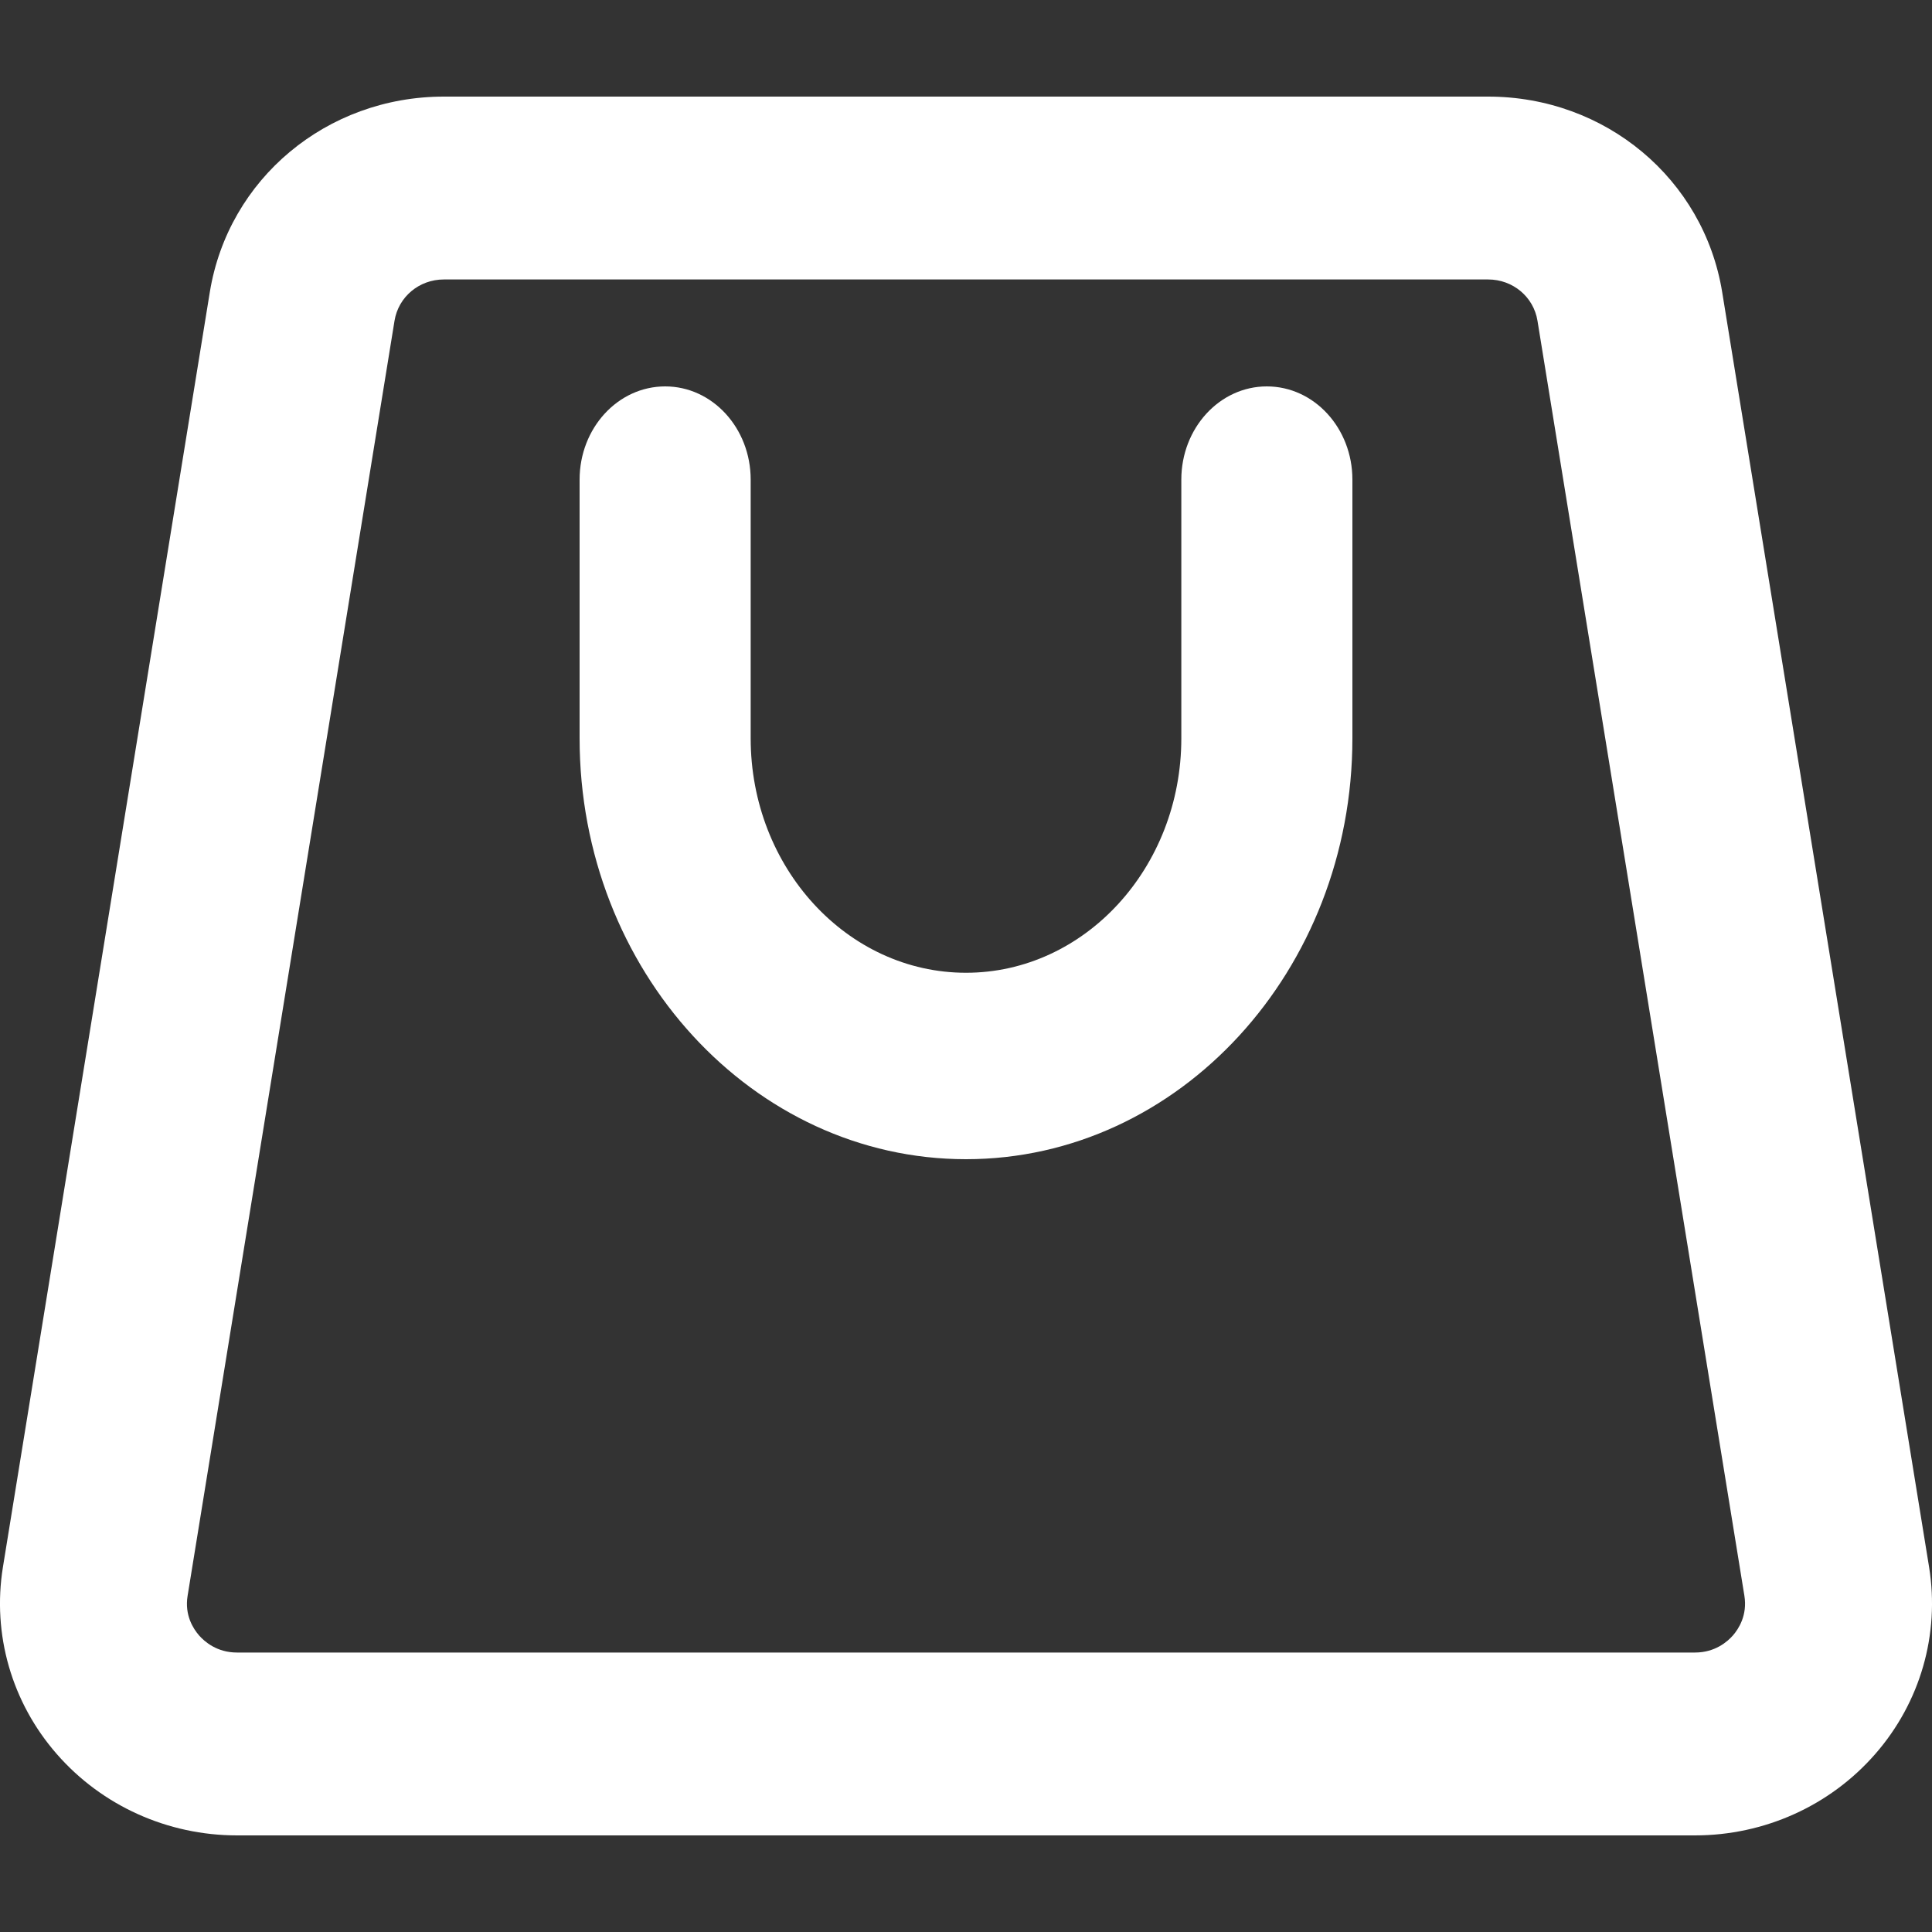 <svg width="20" height="20" viewBox="0 0 20 20" fill="none" xmlns="http://www.w3.org/2000/svg">
<rect x="0" y="0" width="20" height="20" fill="#333333" stroke="none"/>
<path d="M19.97 16.223L17.828 3.024C17.637 1.851 16.618 1 15.405 1H4.595C3.382 1 2.363 1.851 2.172 3.024L0.03 16.224C-0.082 16.918 0.121 17.624 0.588 18.158C1.055 18.693 1.735 19 2.454 19H17.546C18.265 19 18.945 18.693 19.412 18.158C19.879 17.624 20.082 16.918 19.97 16.223ZM17.94 16.929C17.882 16.995 17.754 17.107 17.546 17.107H2.454C2.246 17.107 2.118 16.995 2.06 16.929C2.002 16.862 1.909 16.721 1.942 16.52L4.084 3.321C4.124 3.073 4.339 2.893 4.595 2.893H15.405C15.661 2.893 15.876 3.073 15.916 3.321L18.058 16.52C18.09 16.721 17.998 16.862 17.94 16.929Z" fill="white"/>
<path d="M13.114 4C12.625 4 12.229 4.432 12.229 4.965V7.643C12.229 8.982 11.229 10.07 10 10.07C8.771 10.07 7.771 8.982 7.771 7.643V4.965C7.771 4.432 7.375 4 6.886 4C6.396 4 6 4.432 6 4.965V7.643C6 10.046 7.794 12 10 12C12.206 12 14 10.046 14 7.643V4.965C14 4.432 13.604 4 13.114 4Z" fill="white"/>
</svg>
